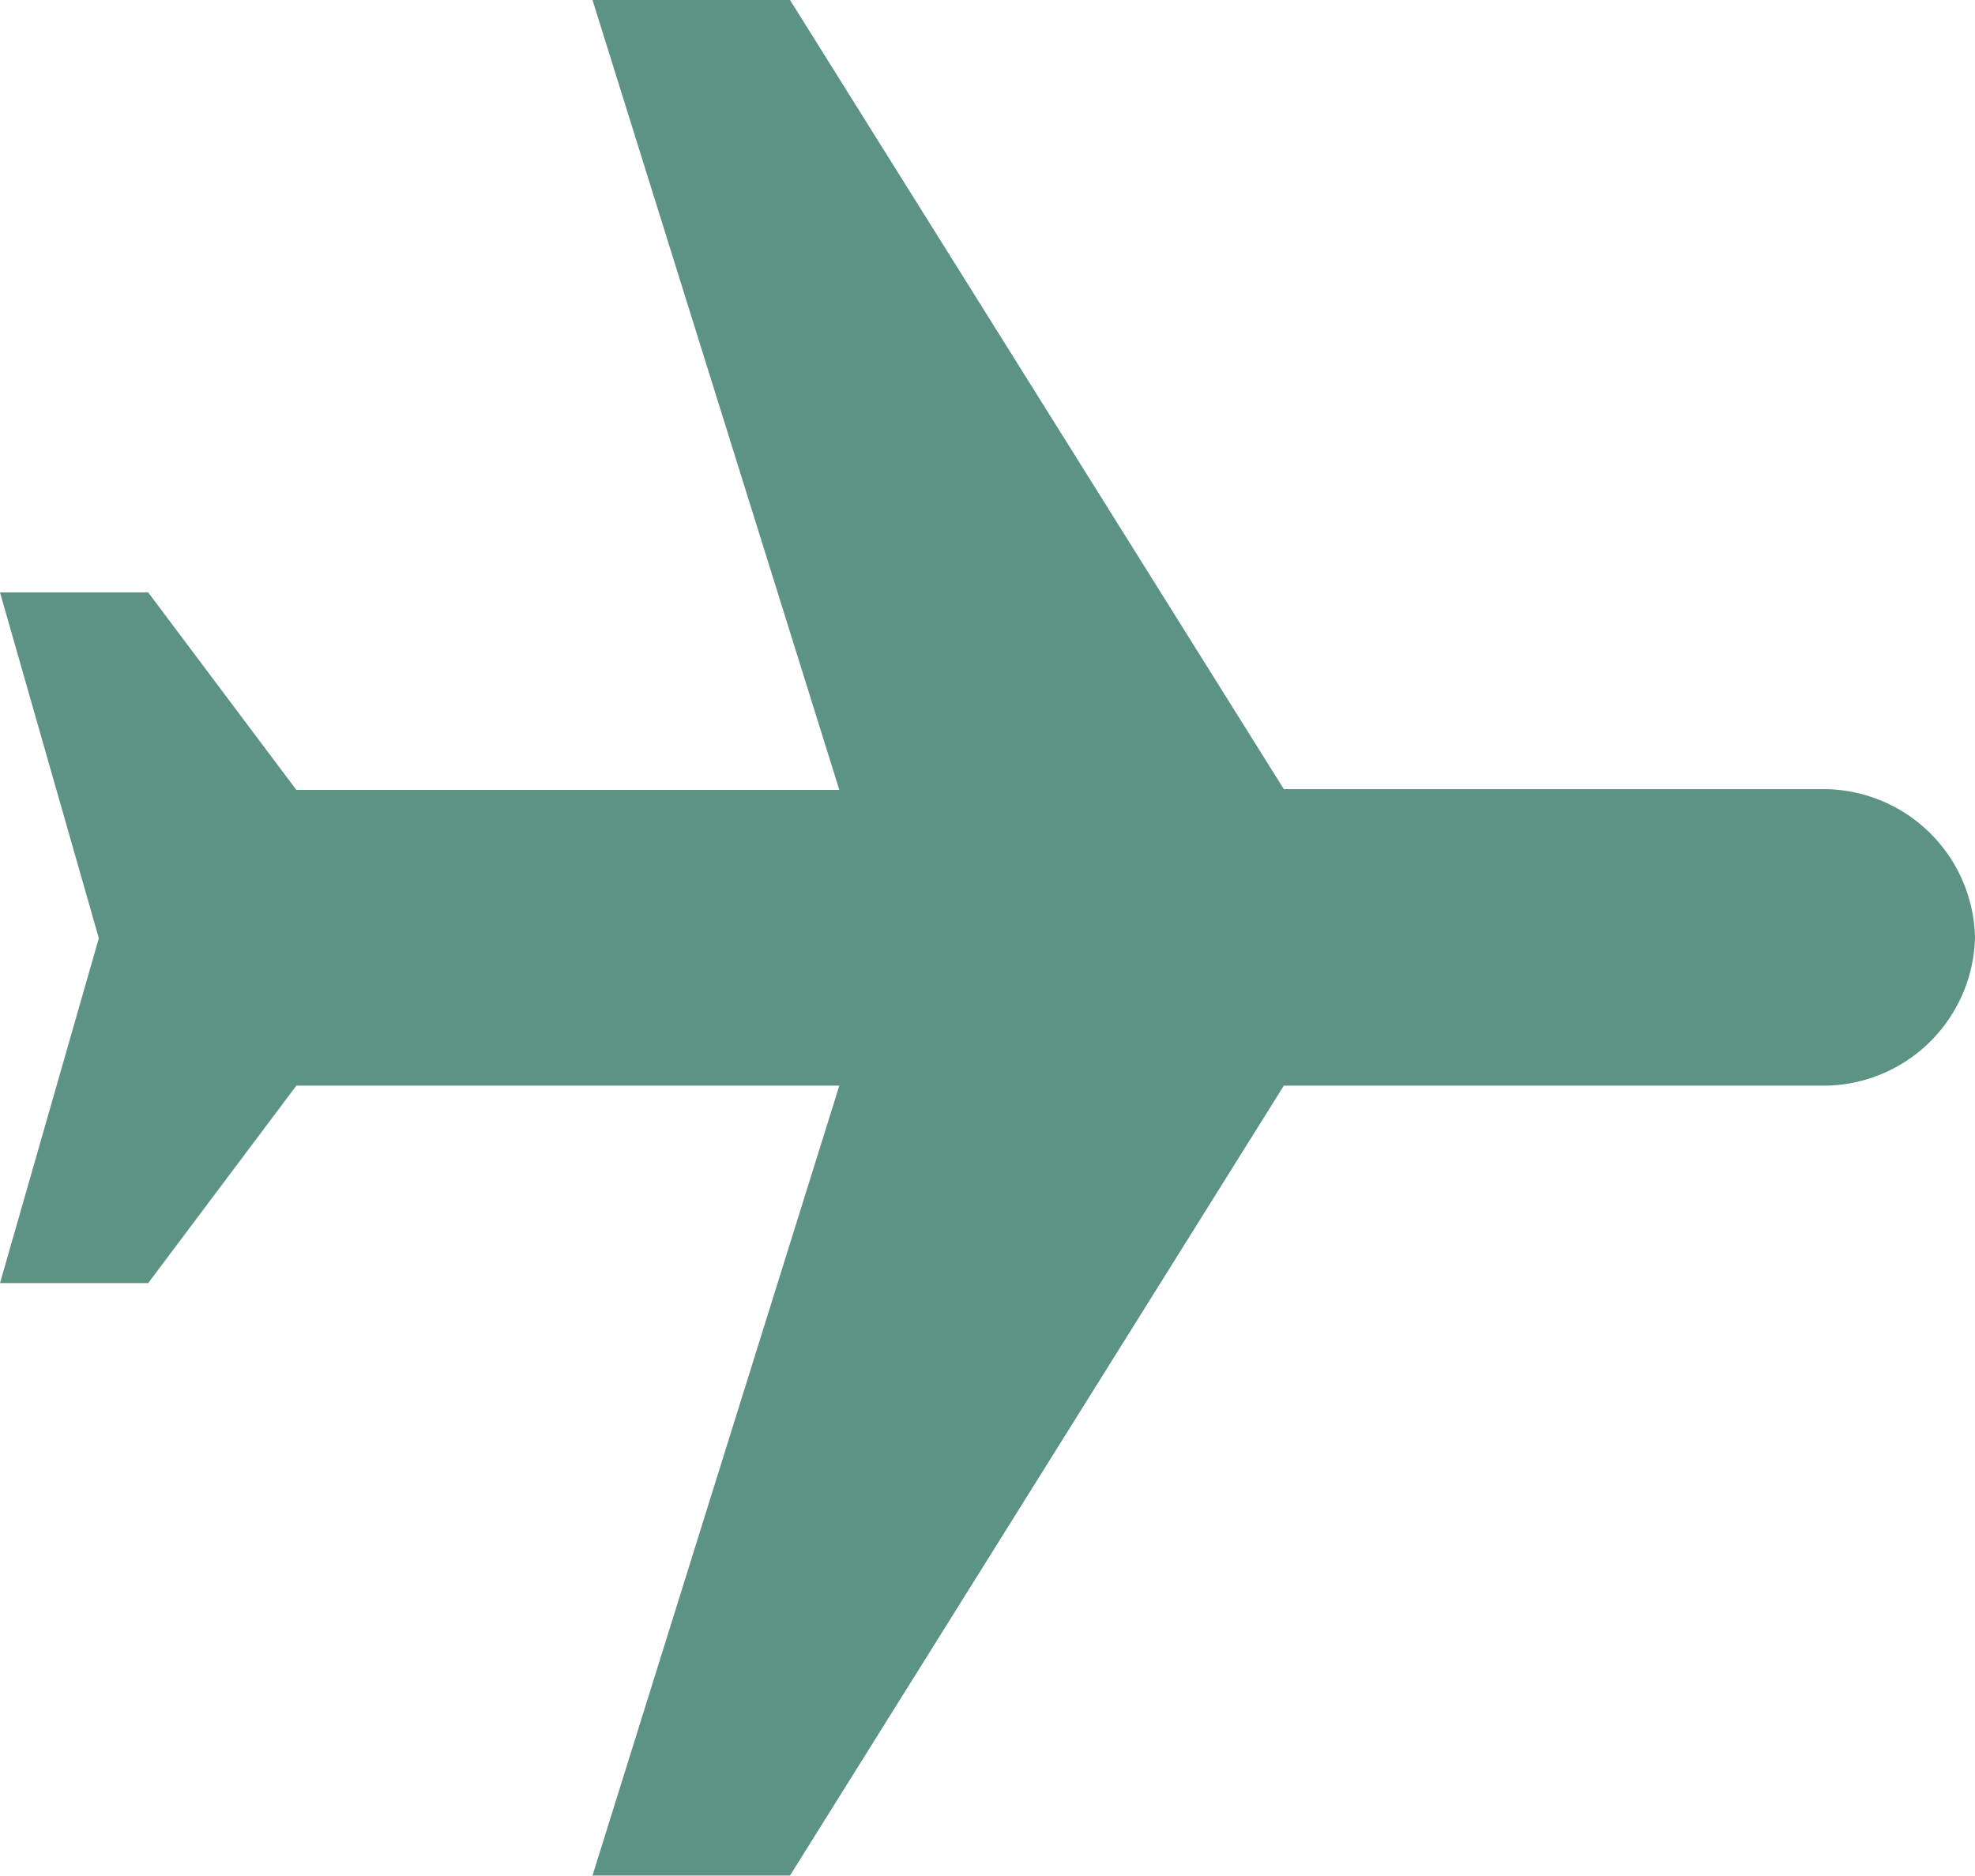 <svg id="flights" xmlns="http://www.w3.org/2000/svg" width="10.85" height="10.308" viewBox="0 0 10.85 10.308">
  <path id="Path_1" data-name="Path 1" d="M10.85,17.9a.834.834,0,0,0-.814-.814H7.053L4.34,12.75H3.255l1.356,4.34H1.628L.814,16.005H0l.543,1.9L0,19.8H.814l.814-1.085H4.611l-1.356,4.34H4.34l2.713-4.34h2.984A.834.834,0,0,0,10.85,17.9Z" transform="translate(0 -12.75)" fill="#5d9384"/>
</svg>
